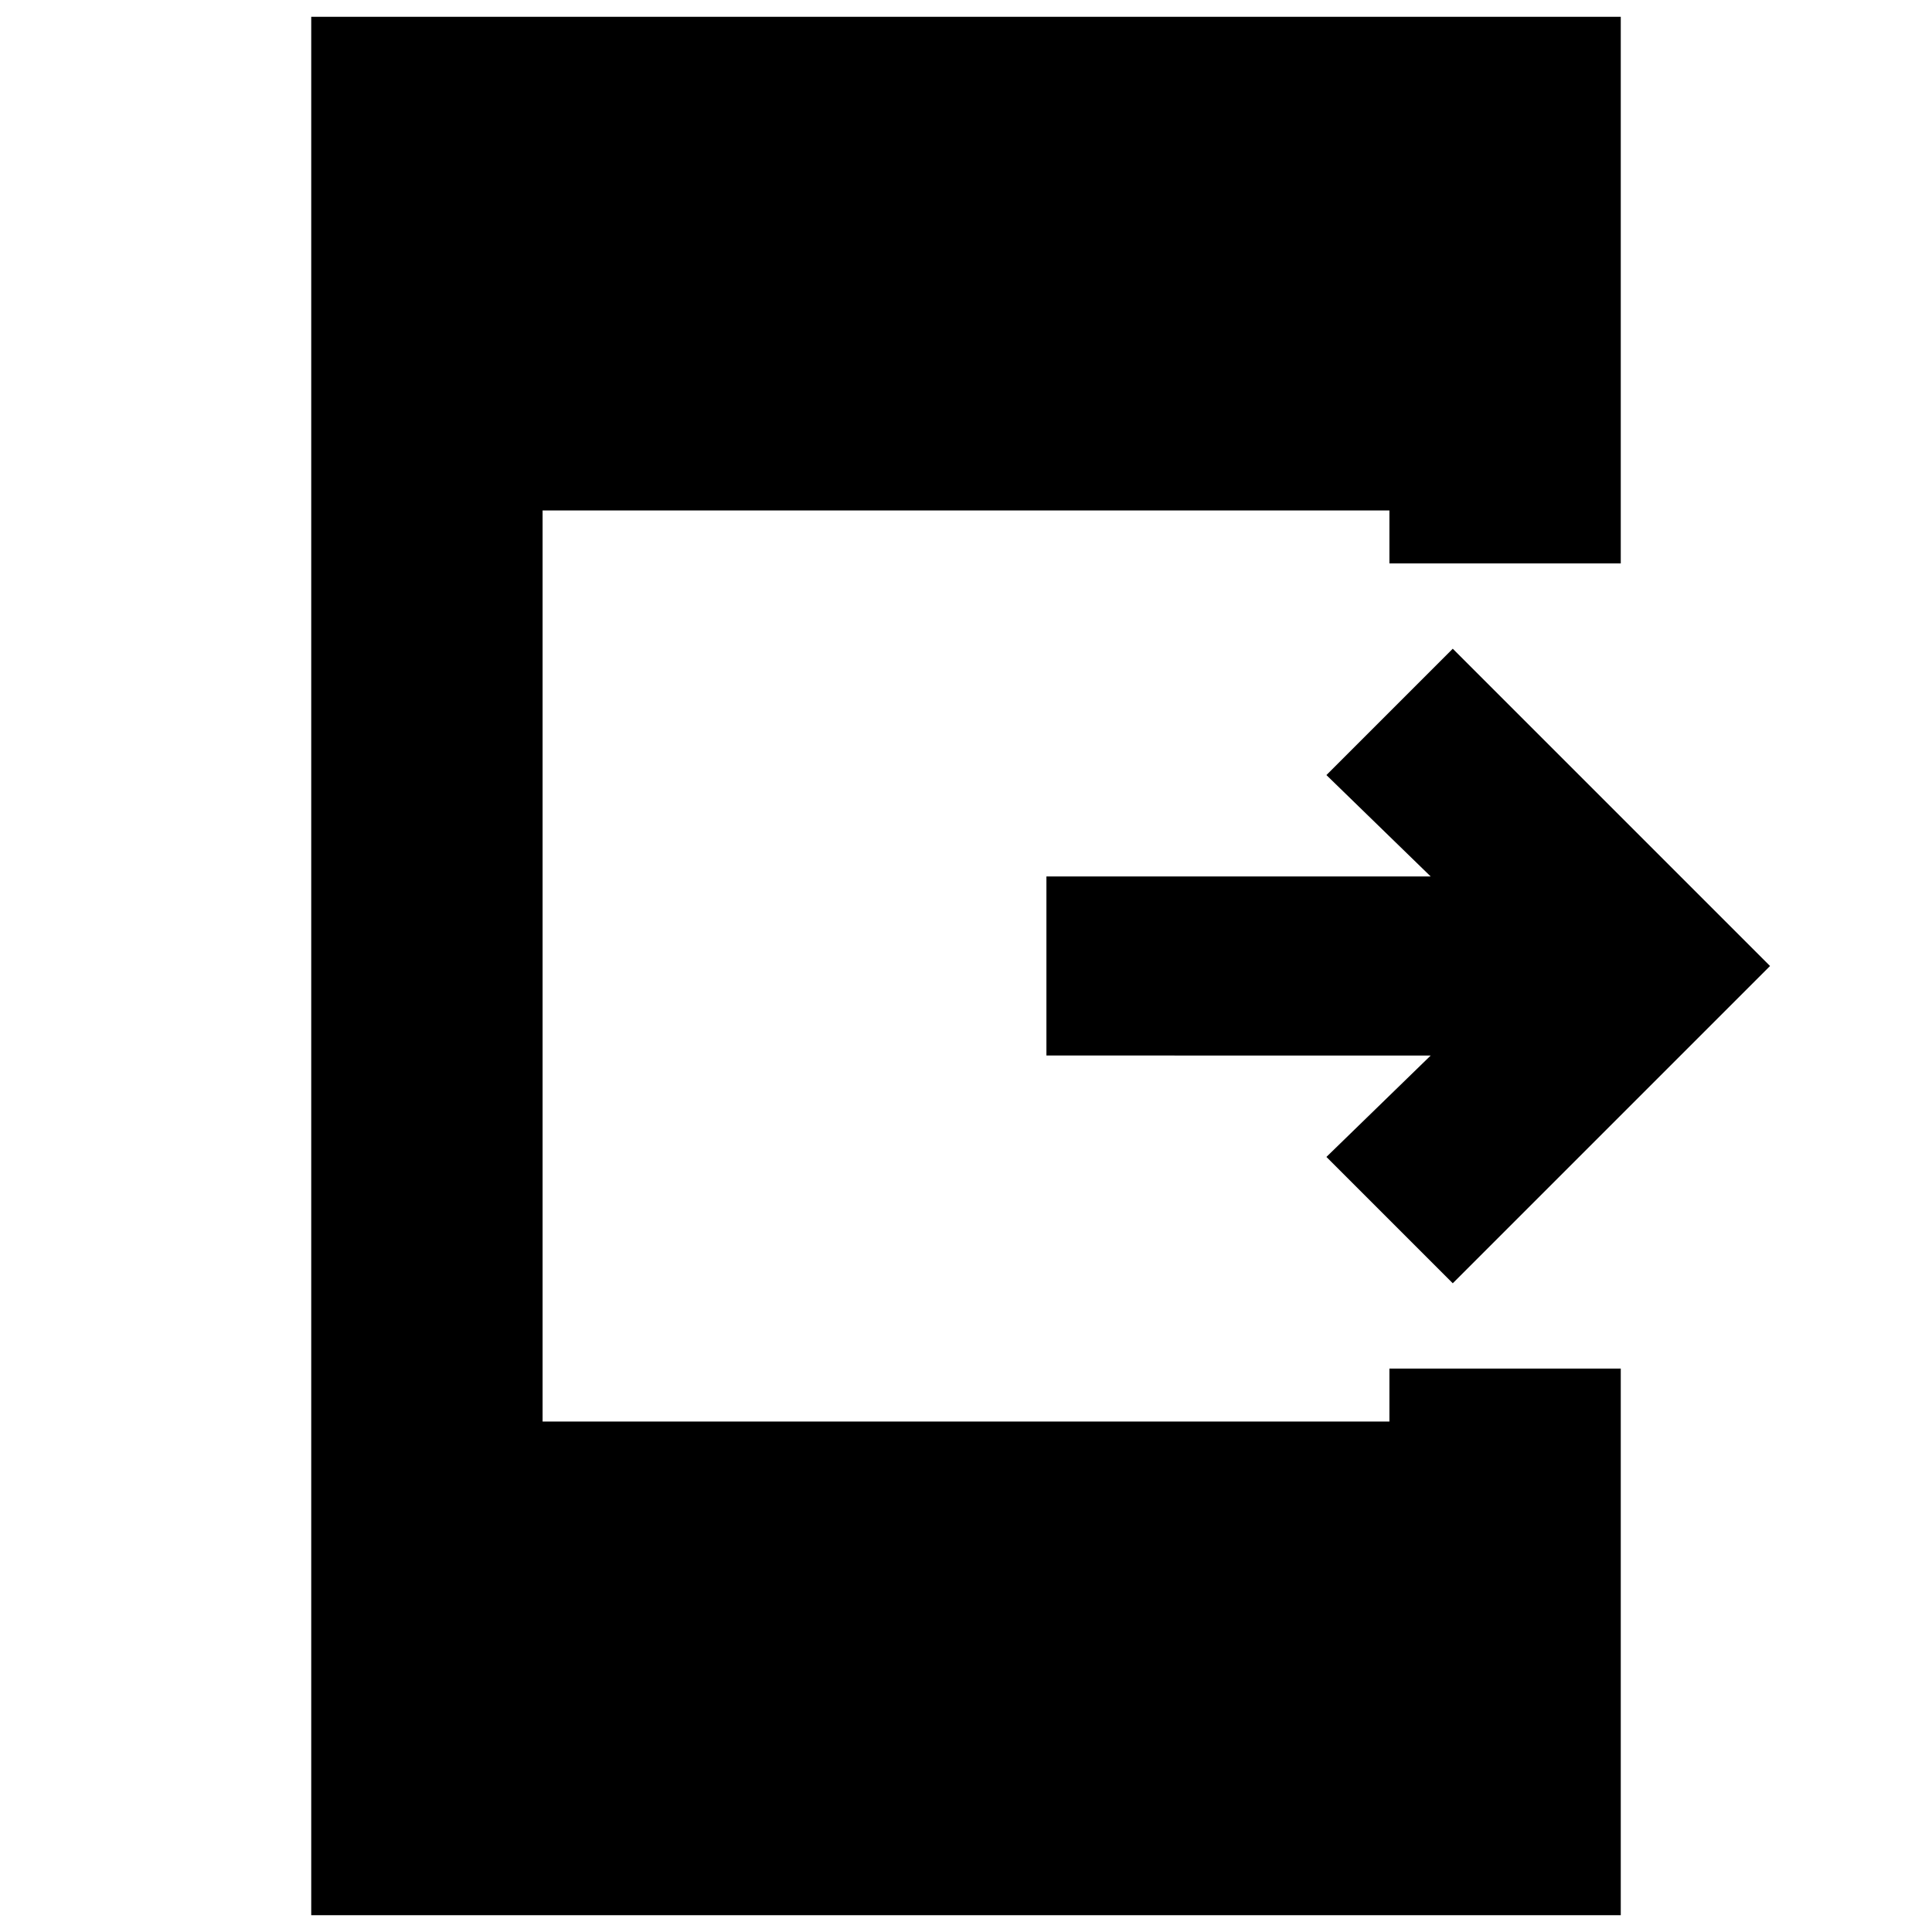 <svg xmlns="http://www.w3.org/2000/svg" height="20" viewBox="0 -960 960 960" width="20"><path d="m721.87-322.35-62.78-62.78 51.82-50.39H519.96v-88.96h190.95l-51.82-50.39 62.78-62.78L879.52-480 721.87-322.35Zm-567.22 314v-943.3h650.7v271.61H690.39v-26.31H269.61v452.7h420.78v-26.31h114.96V-8.35h-650.7Z"/></svg>